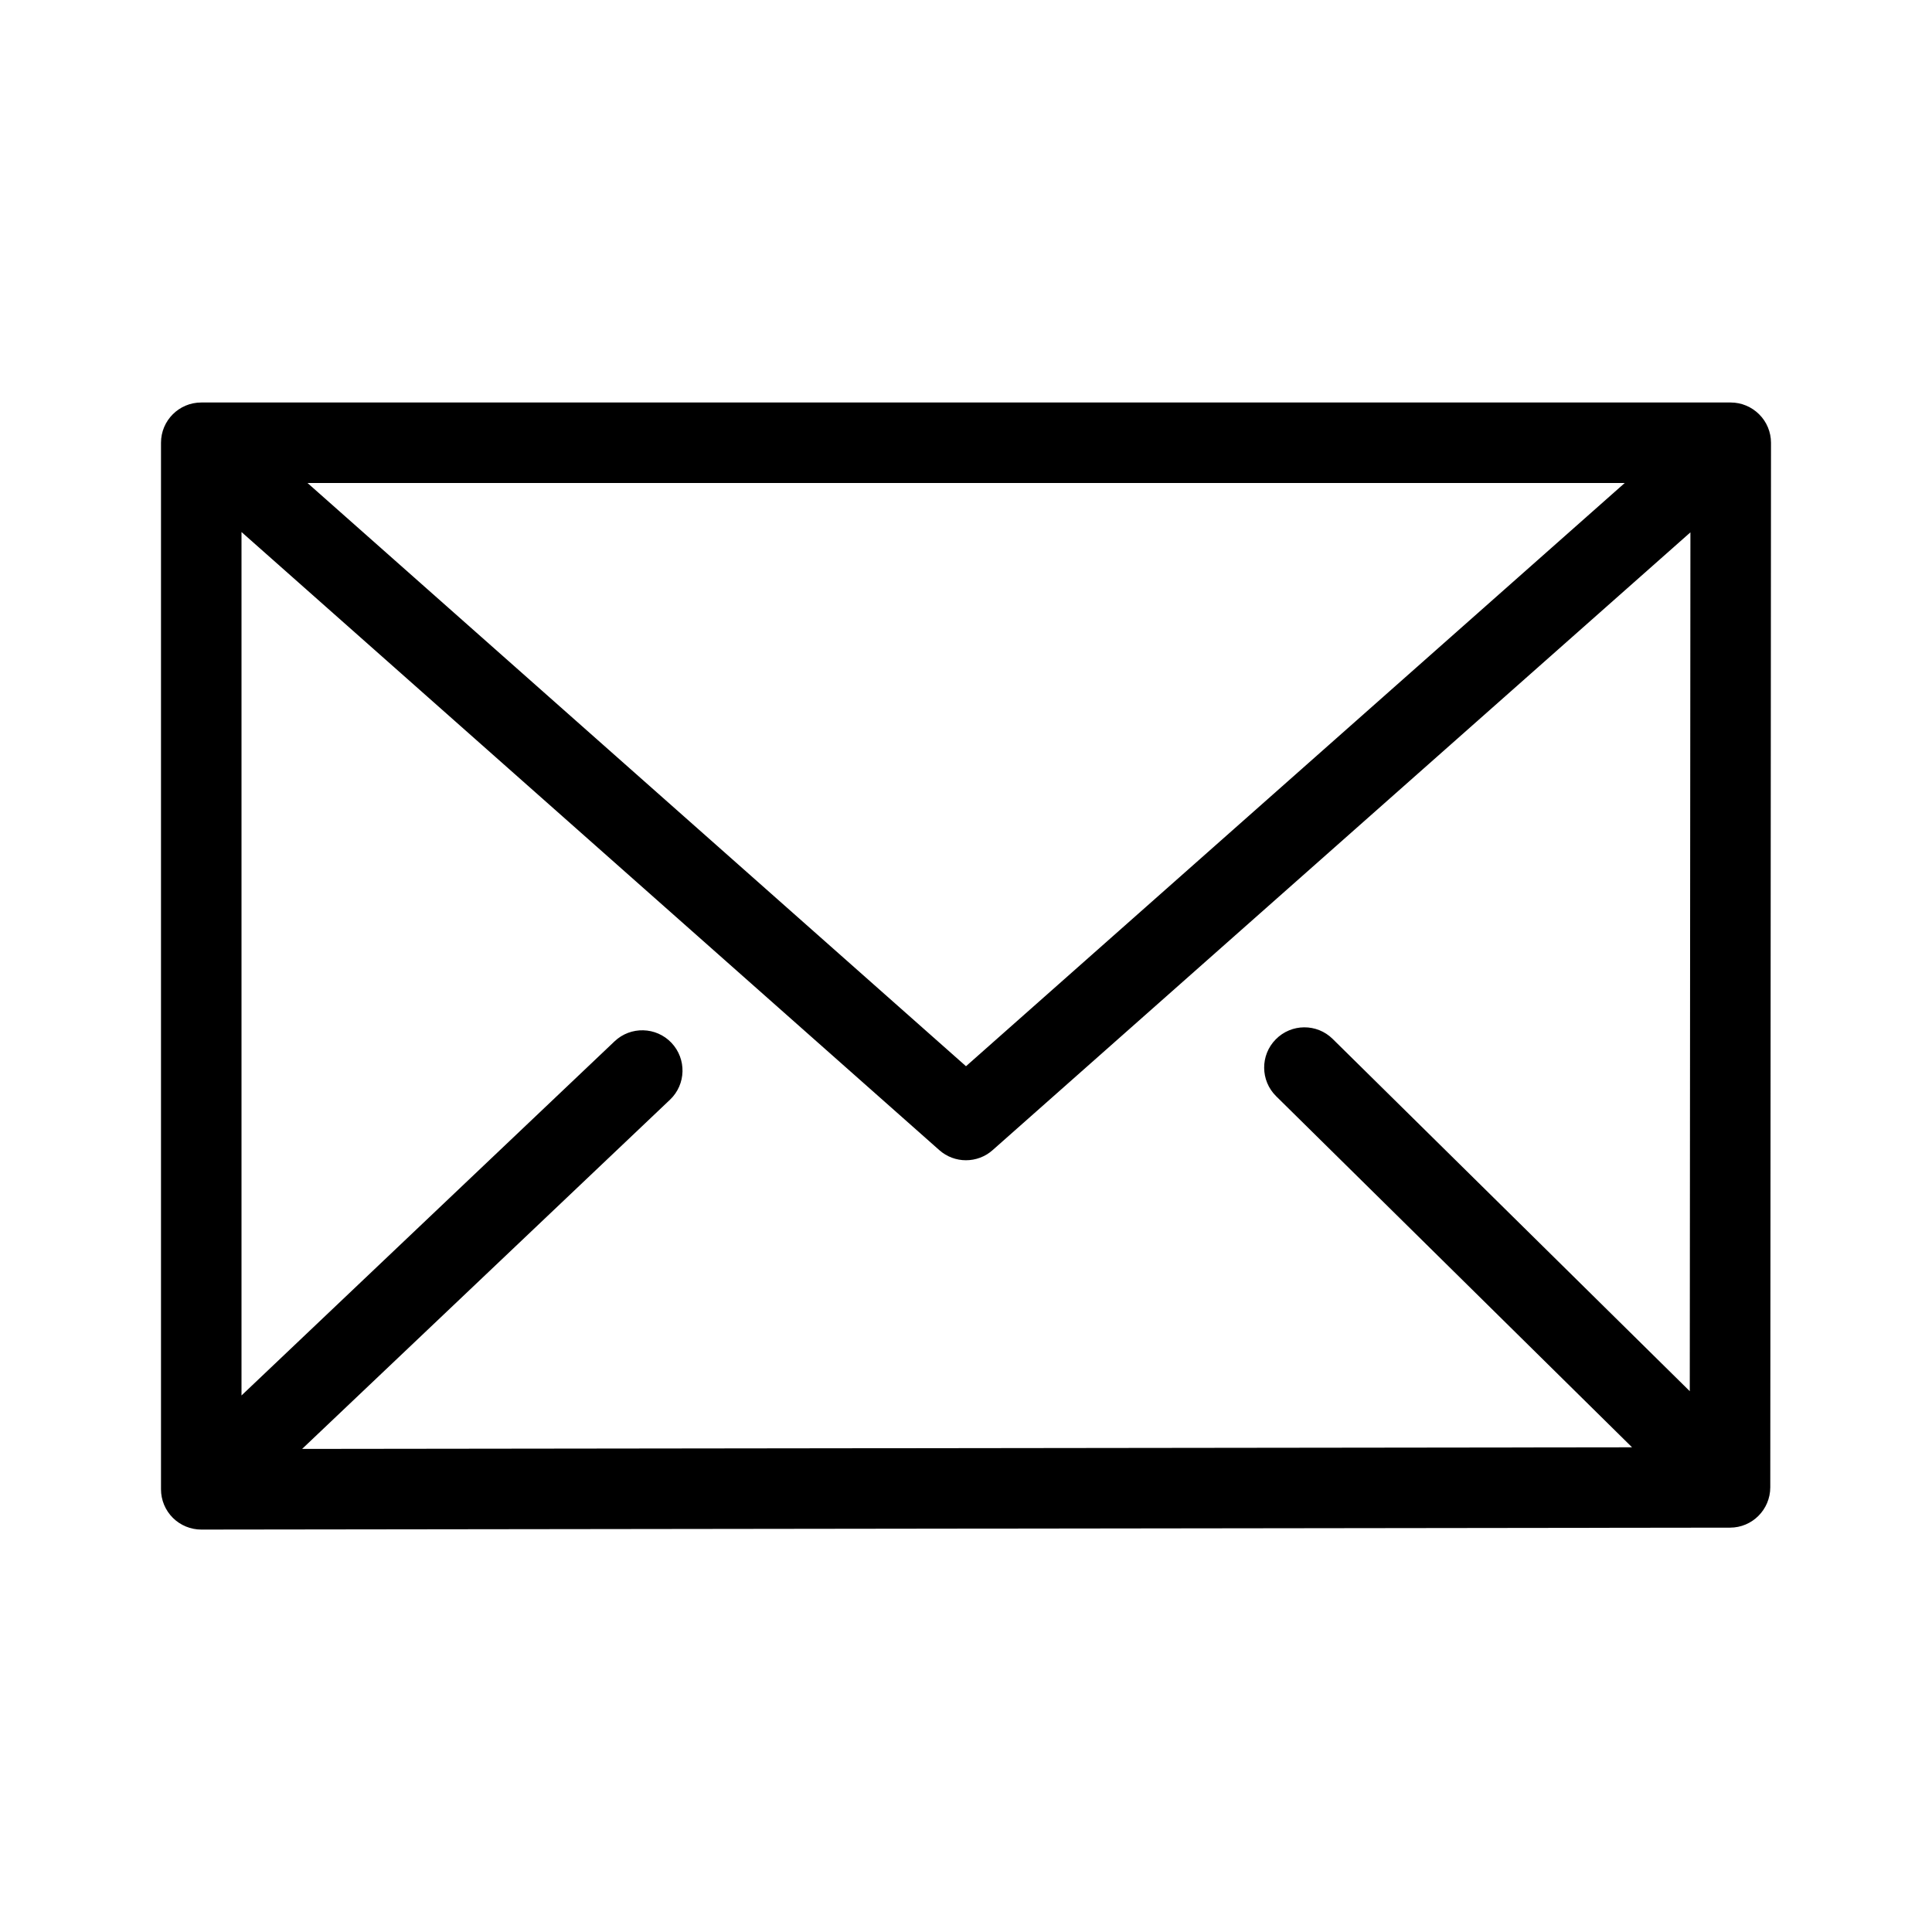 <svg width="24" height="24" viewBox="0 0 24 24" fill="none" xmlns="http://www.w3.org/2000/svg">
<path fill-rule="evenodd" clip-rule="evenodd" d="M2.5 5C2.224 5 2 5.224 2 5.5V18.501C2 18.634 2.053 18.761 2.147 18.855C2.241 18.948 2.368 19.001 2.501 19.001L21.491 18.977C21.767 18.977 21.99 18.753 21.991 18.477L22 5.5C22 5.368 21.947 5.24 21.853 5.147C21.759 5.053 21.632 5 21.5 5H2.5ZM3 6.609V17.335L7.634 12.936C7.834 12.746 8.151 12.754 8.341 12.954C8.531 13.155 8.523 13.471 8.323 13.661L3.753 17.999L20.274 17.979L15.853 13.618C15.656 13.424 15.654 13.107 15.848 12.911C16.042 12.714 16.359 12.712 16.555 12.906L20.991 17.282L20.999 6.613L12.331 14.287C12.142 14.455 11.857 14.455 11.668 14.287L3 6.609ZM20.183 6H3.82L12 13.245L20.183 6Z" fill="currentColor"/>
</svg>
